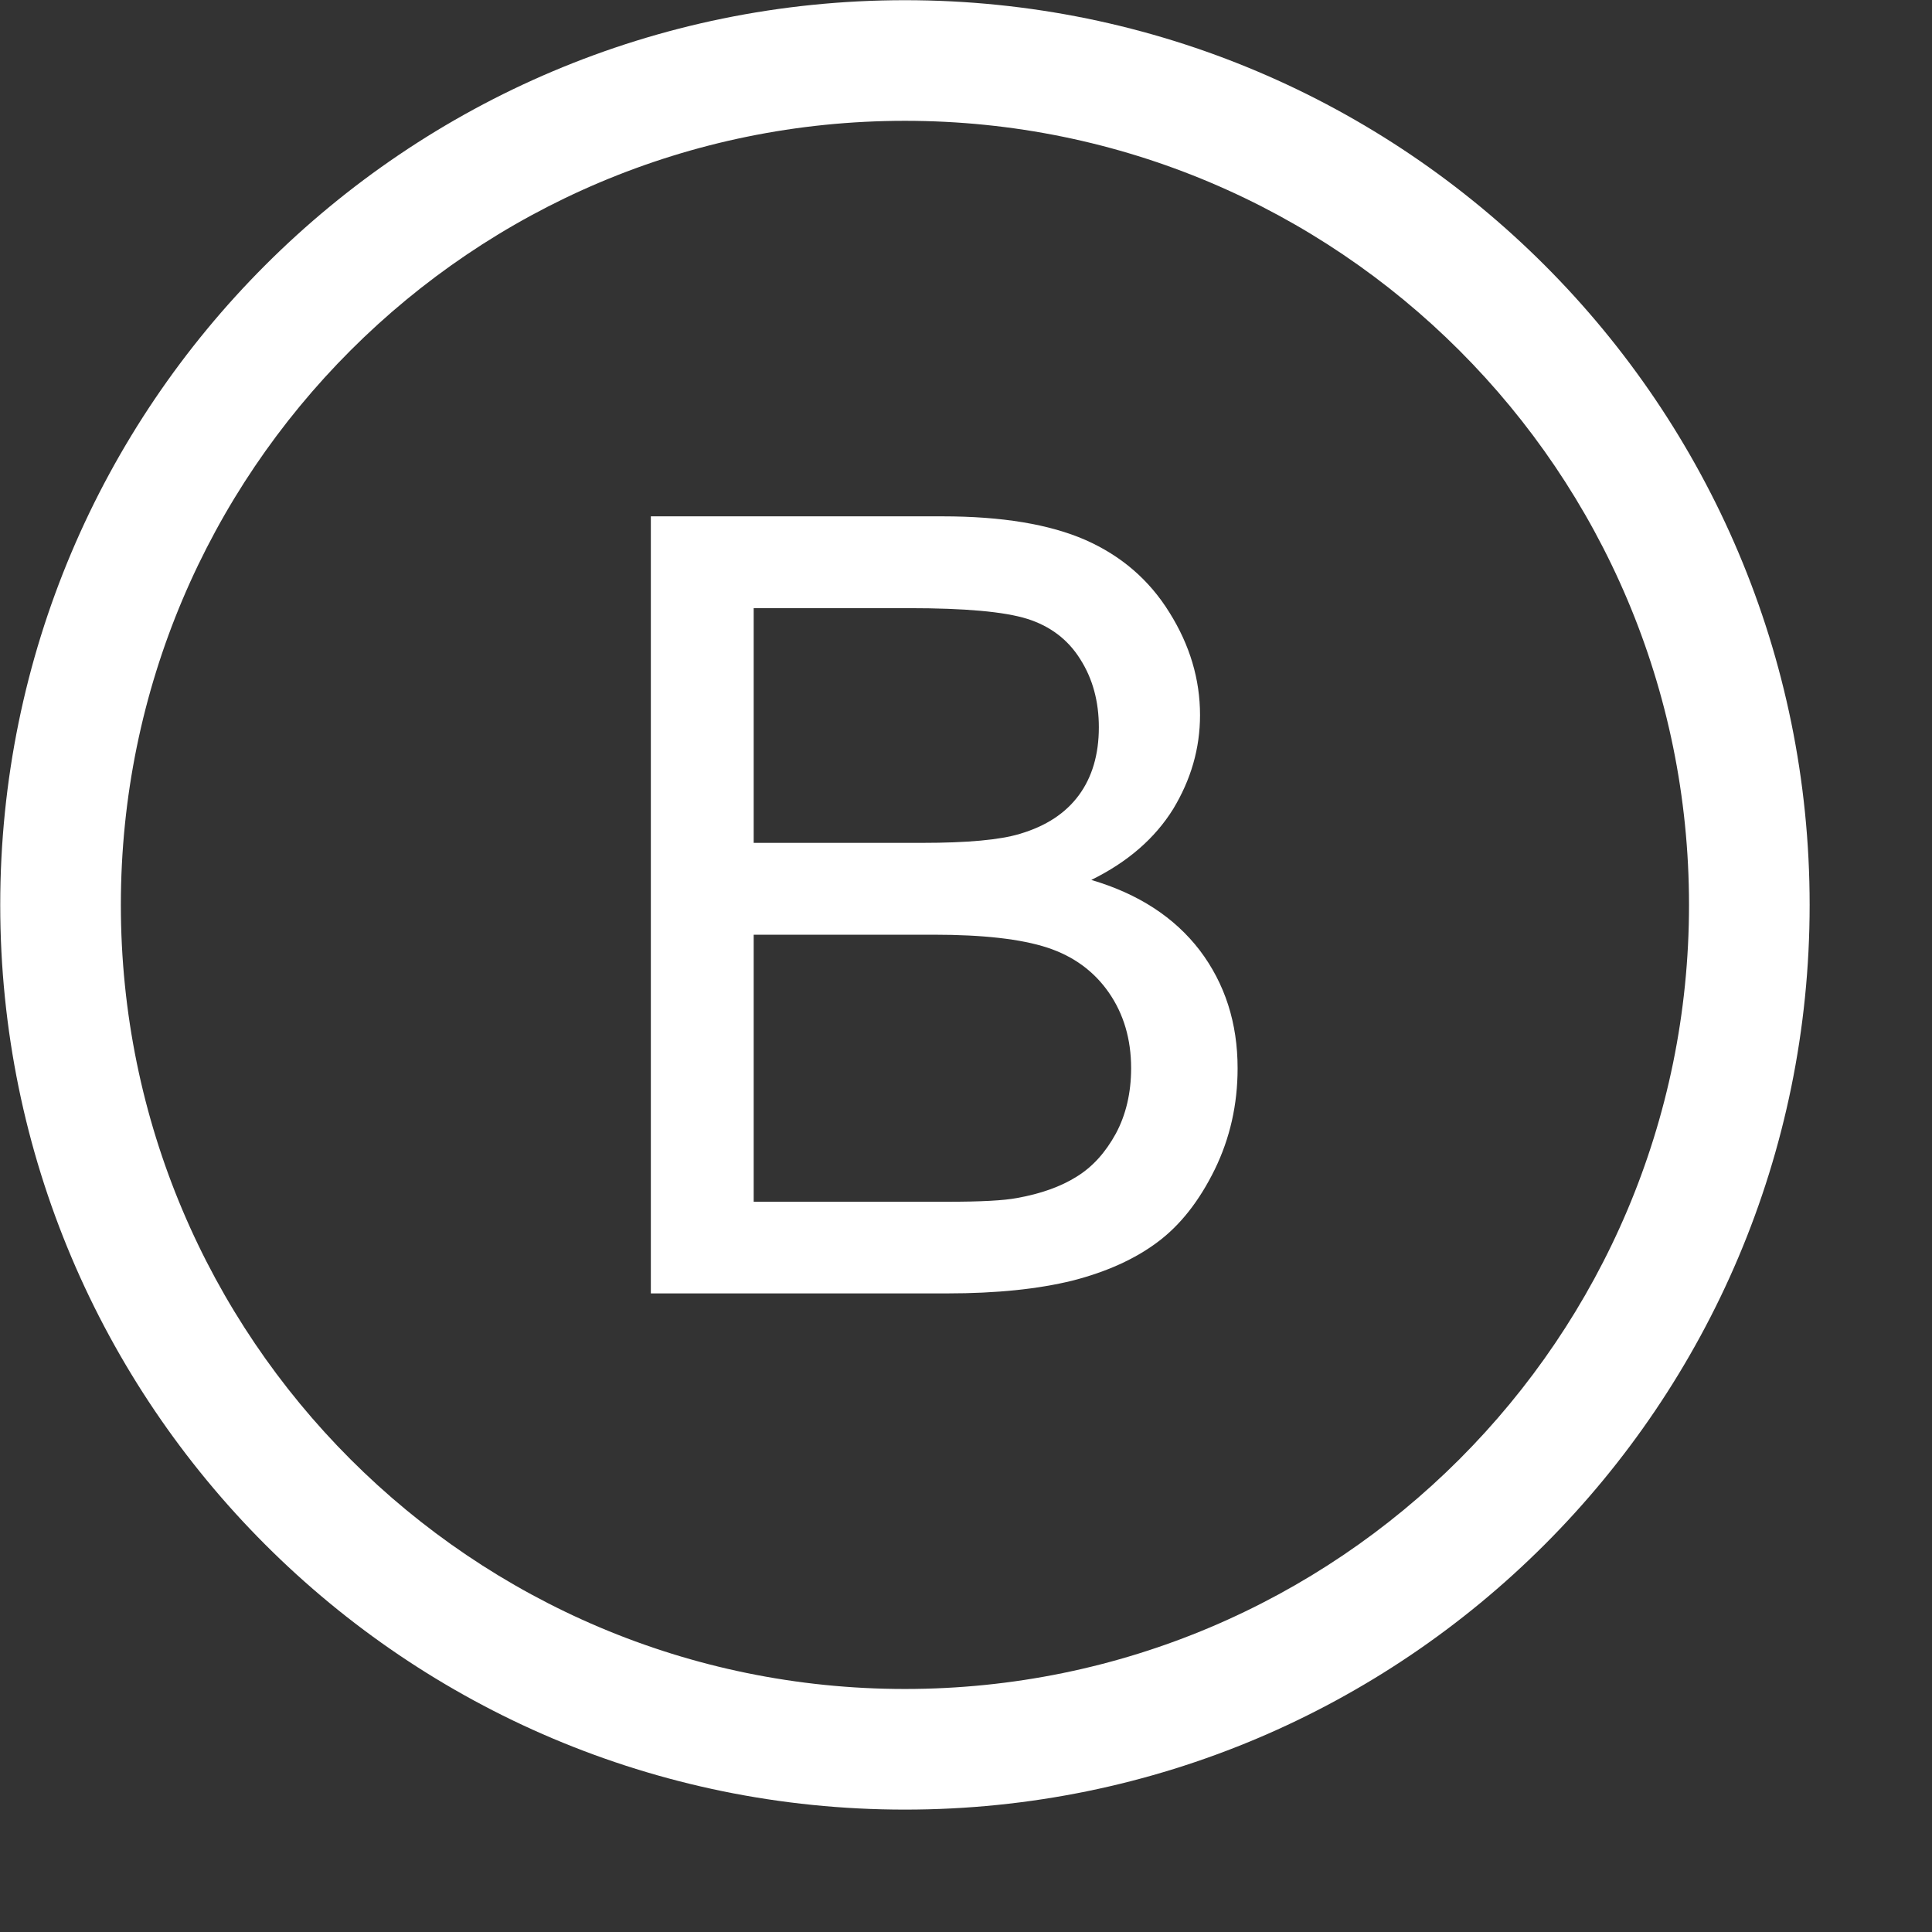 <?xml version="1.0" standalone="no"?><!DOCTYPE svg PUBLIC "-//W3C//DTD SVG 1.1//EN" "http://www.w3.org/Graphics/SVG/1.1/DTD/svg11.dtd"><svg t="1606215548712" class="icon" viewBox="0 0 1024 1024" version="1.1" xmlns="http://www.w3.org/2000/svg" p-id="1321" xmlns:xlink="http://www.w3.org/1999/xlink" width="200" height="200"><rect x="0" y="0" width="1024" height="1024" fill="#333333" stroke="none"/><defs><style type="text/css"></style></defs><path d="M479.636 0.102c-264.795 0-479.514 214.689-479.514 479.513 0 264.794 214.719 479.513 479.514 479.513 264.795 0 479.513-214.719 479.513-479.513C959.151 214.791 744.432 0.102 479.636 0.102zM479.636 895.194c-229.517 0-415.579-186.062-415.579-415.579 0-229.55 186.062-415.578 415.579-415.578 229.517 0 415.579 186.029 415.579 415.578C895.215 709.133 709.154 895.194 479.636 895.194z" p-id="1322" fill="#ffffff"></path><path d="M578.412 466.379c19.355-9.521 33.717-22.041 43.394-37.588 9.426-15.607 14.234-32.091 14.234-49.823 0-18.857-5.37-36.993-16.169-54.258-10.741-17.389-25.665-30.189-44.646-38.554-19.041-8.304-44.266-12.487-75.672-12.487L344.96 273.669l0 411.864 157.092 0c26.162 0 48.328-2.311 66.494-6.806 17.982-4.621 33.029-11.424 45.017-20.416 11.988-8.93 22.041-21.728 30.219-38.337 8.117-16.607 12.173-34.465 12.173-53.788 0-23.976-6.679-44.768-20.042-62.469C622.492 486.202 603.388 473.746 578.412 466.379zM399.469 322.338l82.294 0c29.591 0 50.508 1.841 62.746 5.68 12.114 3.839 21.54 10.926 28.033 21.352 6.62 10.366 9.868 22.447 9.868 36.12 0 14.392-3.56 26.413-10.553 35.933-7.056 9.614-17.482 16.453-31.345 20.542-10.489 3.185-27.721 4.776-51.946 4.776l-89.098 0L399.468 322.338zM591.4 600.869c-5.494 9.991-12.3 17.606-20.854 22.85-8.367 5.244-18.919 8.991-31.406 11.238-7.18 1.375-19.543 1.999-37.087 1.999L399.469 636.956l0-141.544 95.281 0c26.159 0 46.263 2.247 60.312 6.837 13.863 4.526 24.79 12.517 32.654 23.849 7.868 11.364 11.802 24.725 11.802 40.086C599.516 579.265 596.768 590.878 591.4 600.869z" p-id="1323" fill="#ffffff"></path></svg>